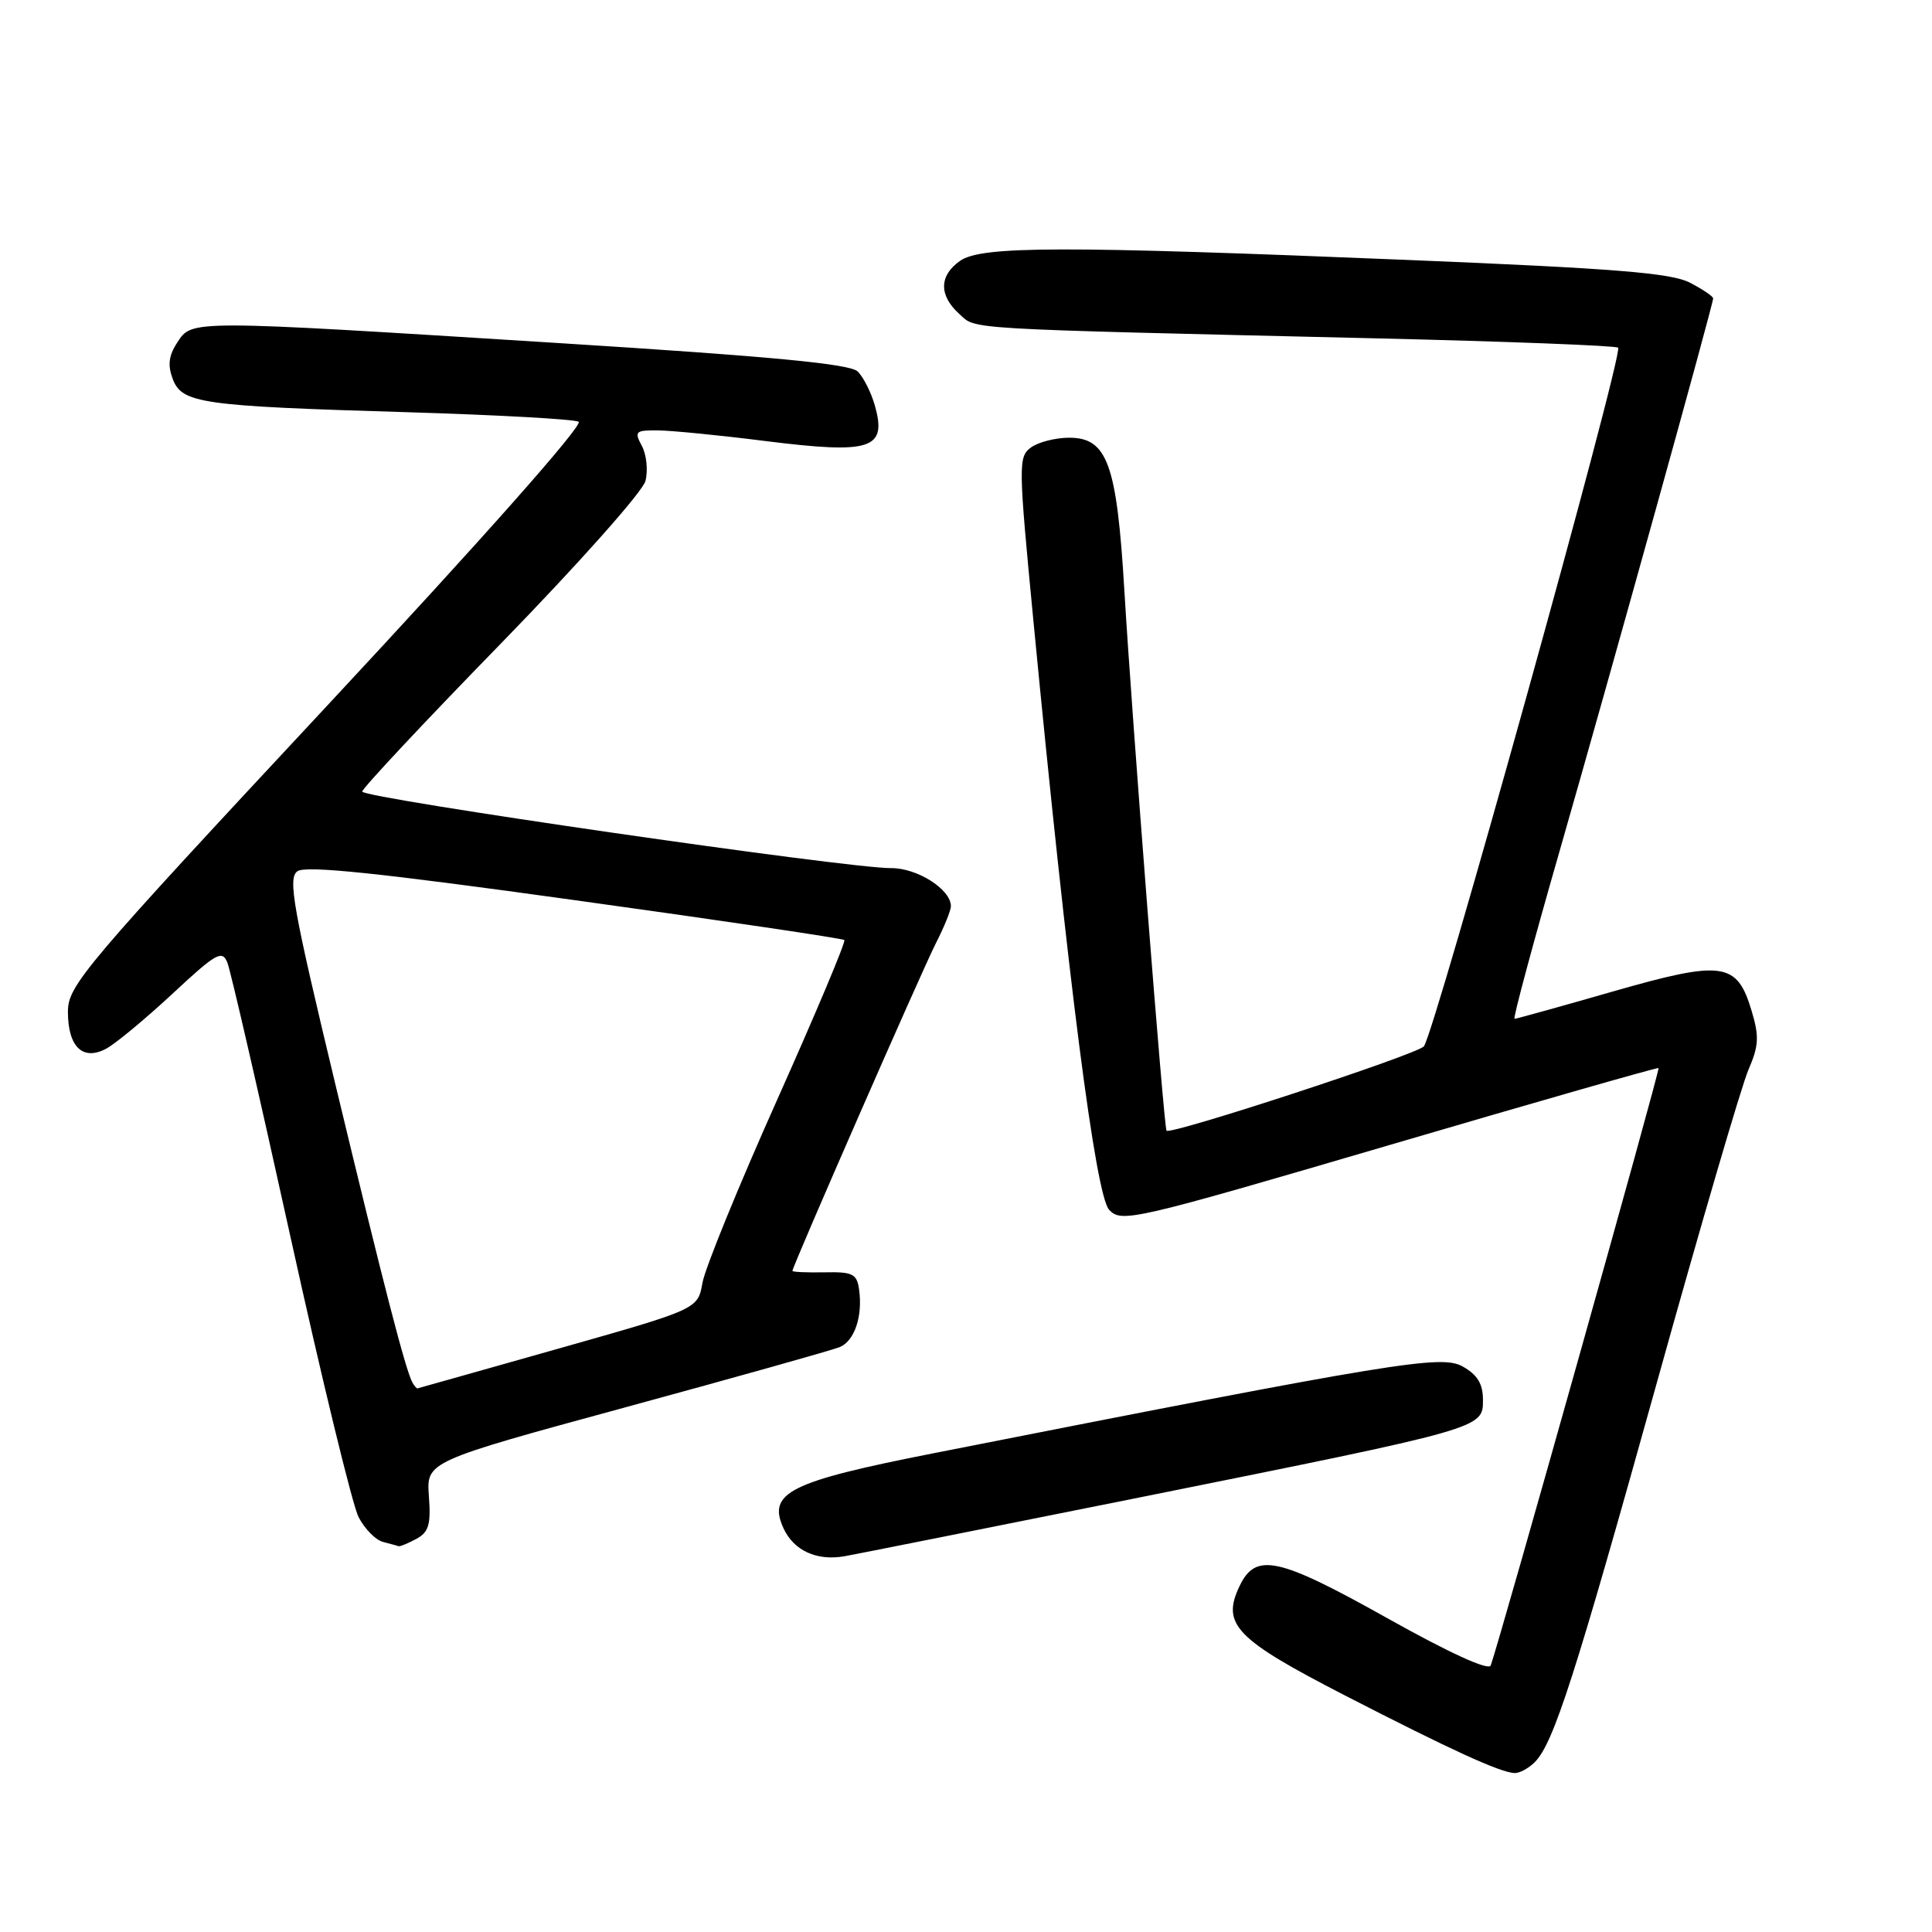 <?xml version="1.0" encoding="UTF-8" standalone="no"?>
<!DOCTYPE svg PUBLIC "-//W3C//DTD SVG 1.1//EN" "http://www.w3.org/Graphics/SVG/1.1/DTD/svg11.dtd" >
<svg xmlns="http://www.w3.org/2000/svg" xmlns:xlink="http://www.w3.org/1999/xlink" version="1.1" viewBox="0 0 256 256">
 <g >
 <path fill="currentColor"
d=" M 203.36 233.50 C 205.85 231.01 208.66 222.27 219.59 183.04 C 225.34 162.39 230.78 143.81 231.68 141.74 C 233.05 138.58 233.12 137.34 232.10 133.95 C 230.16 127.45 228.30 127.20 213.67 131.39 C 206.75 133.38 200.91 135.00 200.68 135.00 C 200.45 135.00 203.14 124.99 206.66 112.75 C 213.47 89.04 227.00 40.35 227.00 39.54 C 227.00 39.27 225.61 38.33 223.91 37.45 C 221.43 36.17 213.98 35.57 186.66 34.45 C 140.65 32.56 130.05 32.58 127.22 34.56 C 124.43 36.51 124.39 39.13 127.09 41.58 C 129.42 43.69 126.67 43.53 182.21 44.83 C 199.65 45.24 214.14 45.80 214.41 46.07 C 215.16 46.82 189.98 137.33 188.66 138.66 C 187.51 139.81 155.03 150.44 154.57 149.82 C 154.22 149.36 149.98 95.01 148.99 78.35 C 147.99 61.48 146.74 58.00 141.67 58.00 C 139.86 58.00 137.59 58.58 136.61 59.29 C 134.92 60.53 134.94 61.55 136.91 82.04 C 141.51 129.88 145.17 158.41 146.97 160.31 C 148.61 162.05 150.05 161.72 184.09 151.73 C 203.56 146.01 219.62 141.42 219.77 141.52 C 220.00 141.68 198.91 216.74 197.53 220.68 C 197.27 221.41 192.10 219.05 183.81 214.41 C 169.35 206.31 166.39 205.67 164.25 210.16 C 161.82 215.24 163.70 217.18 178.18 224.64 C 192.29 231.89 198.75 234.85 200.68 234.94 C 201.33 234.97 202.53 234.33 203.36 233.50 Z  M 151.00 198.42 C 196.72 189.22 196.50 189.29 196.50 185.49 C 196.50 183.37 195.77 182.17 193.82 181.07 C 190.99 179.48 185.17 180.44 123.56 192.59 C 104.59 196.33 101.67 197.79 103.81 202.49 C 105.17 205.46 108.21 206.86 111.91 206.21 C 113.33 205.96 130.93 202.45 151.00 198.42 Z  M 55.15 203.92 C 56.81 203.03 57.11 202.03 56.83 198.25 C 56.50 193.66 56.50 193.66 83.00 186.44 C 97.58 182.47 110.29 178.90 111.26 178.50 C 113.23 177.69 114.34 174.40 113.83 170.85 C 113.54 168.79 112.98 168.51 109.25 168.59 C 106.91 168.63 105.00 168.55 105.00 168.40 C 105.00 167.80 122.16 128.61 124.01 124.98 C 125.11 122.83 126.00 120.63 126.00 120.08 C 126.00 117.84 121.53 115.00 118.06 115.03 C 112.46 115.09 48.00 105.75 48.00 104.89 C 48.00 104.46 56.30 95.60 66.45 85.19 C 76.68 74.68 85.18 65.13 85.53 63.72 C 85.88 62.33 85.67 60.24 85.05 59.09 C 84.02 57.16 84.19 57.00 87.21 57.03 C 89.02 57.05 95.42 57.68 101.42 58.44 C 115.50 60.20 117.58 59.52 115.90 53.66 C 115.42 51.98 114.41 49.98 113.66 49.23 C 112.64 48.22 102.41 47.24 73.90 45.45 C 24.87 42.37 25.46 42.37 23.50 45.37 C 22.35 47.11 22.20 48.39 22.89 50.22 C 24.12 53.45 26.61 53.81 54.00 54.62 C 65.83 54.98 76.02 55.54 76.67 55.88 C 77.37 56.25 64.04 71.30 43.42 93.43 C 11.06 128.15 9.00 130.58 9.00 134.06 C 9.00 138.72 10.97 140.62 14.08 138.95 C 15.30 138.30 19.23 135.04 22.83 131.70 C 28.67 126.26 29.44 125.83 30.13 127.56 C 30.56 128.63 34.32 144.96 38.48 163.85 C 42.64 182.74 46.71 199.47 47.51 201.02 C 48.32 202.58 49.77 204.06 50.74 204.31 C 51.71 204.56 52.64 204.82 52.82 204.88 C 52.99 204.95 54.04 204.51 55.15 203.92 Z  M 54.68 183.25 C 53.78 181.71 50.94 170.72 44.52 144.02 C 38.82 120.29 38.12 116.38 39.40 115.45 C 40.49 114.65 50.15 115.66 76.19 119.28 C 95.61 121.97 111.67 124.35 111.88 124.56 C 112.10 124.77 108.09 134.29 102.98 145.72 C 97.87 157.15 93.41 168.07 93.08 169.98 C 92.47 173.47 92.47 173.47 73.99 178.70 C 63.82 181.58 55.41 183.95 55.31 183.97 C 55.20 183.98 54.92 183.66 54.68 183.25 Z "/>
</g>
</svg>